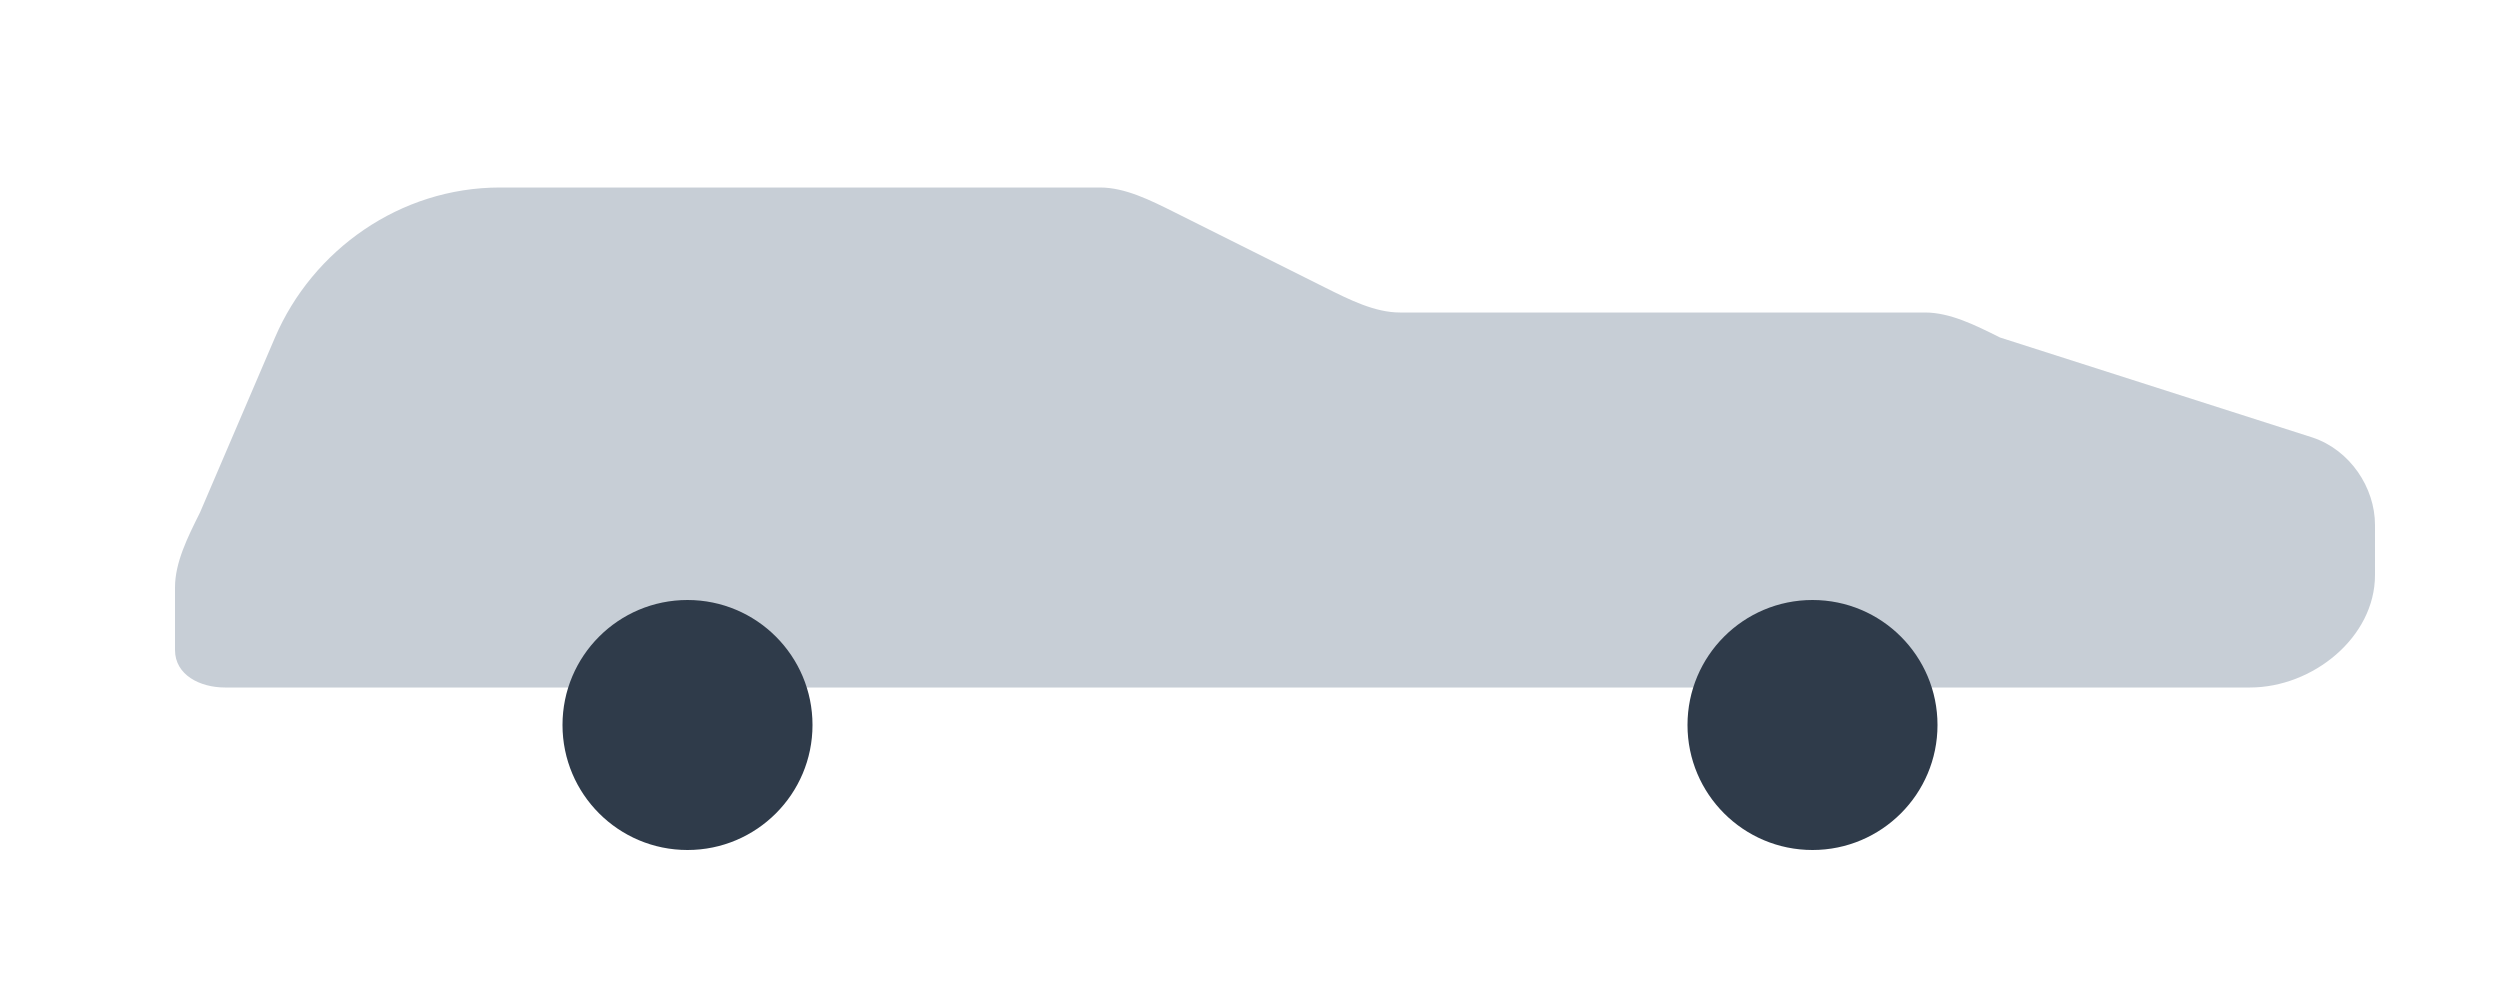 <svg xmlns="http://www.w3.org/2000/svg" viewBox="0 0 200 80" fill="none"><rect width="200" height="80" fill="transparent"/><path d="M20 55h160c5 0 10-4 10-9v-4c0-3-2-6-5-7l-25-8c-2-1-4-2-6-2h-42c-2 0-4-1-6-2l-12-6c-2-1-4-2-6-2H40c-8 0-15 5-18 12l-6 14c-1 2-2 4-2 6v5c0 2 2 3 4 3z" fill="#C7CED6"/><circle cx="55" cy="58" r="10" fill="#2F3B4A"/><circle cx="145" cy="58" r="10" fill="#2F3B4A"/></svg>
